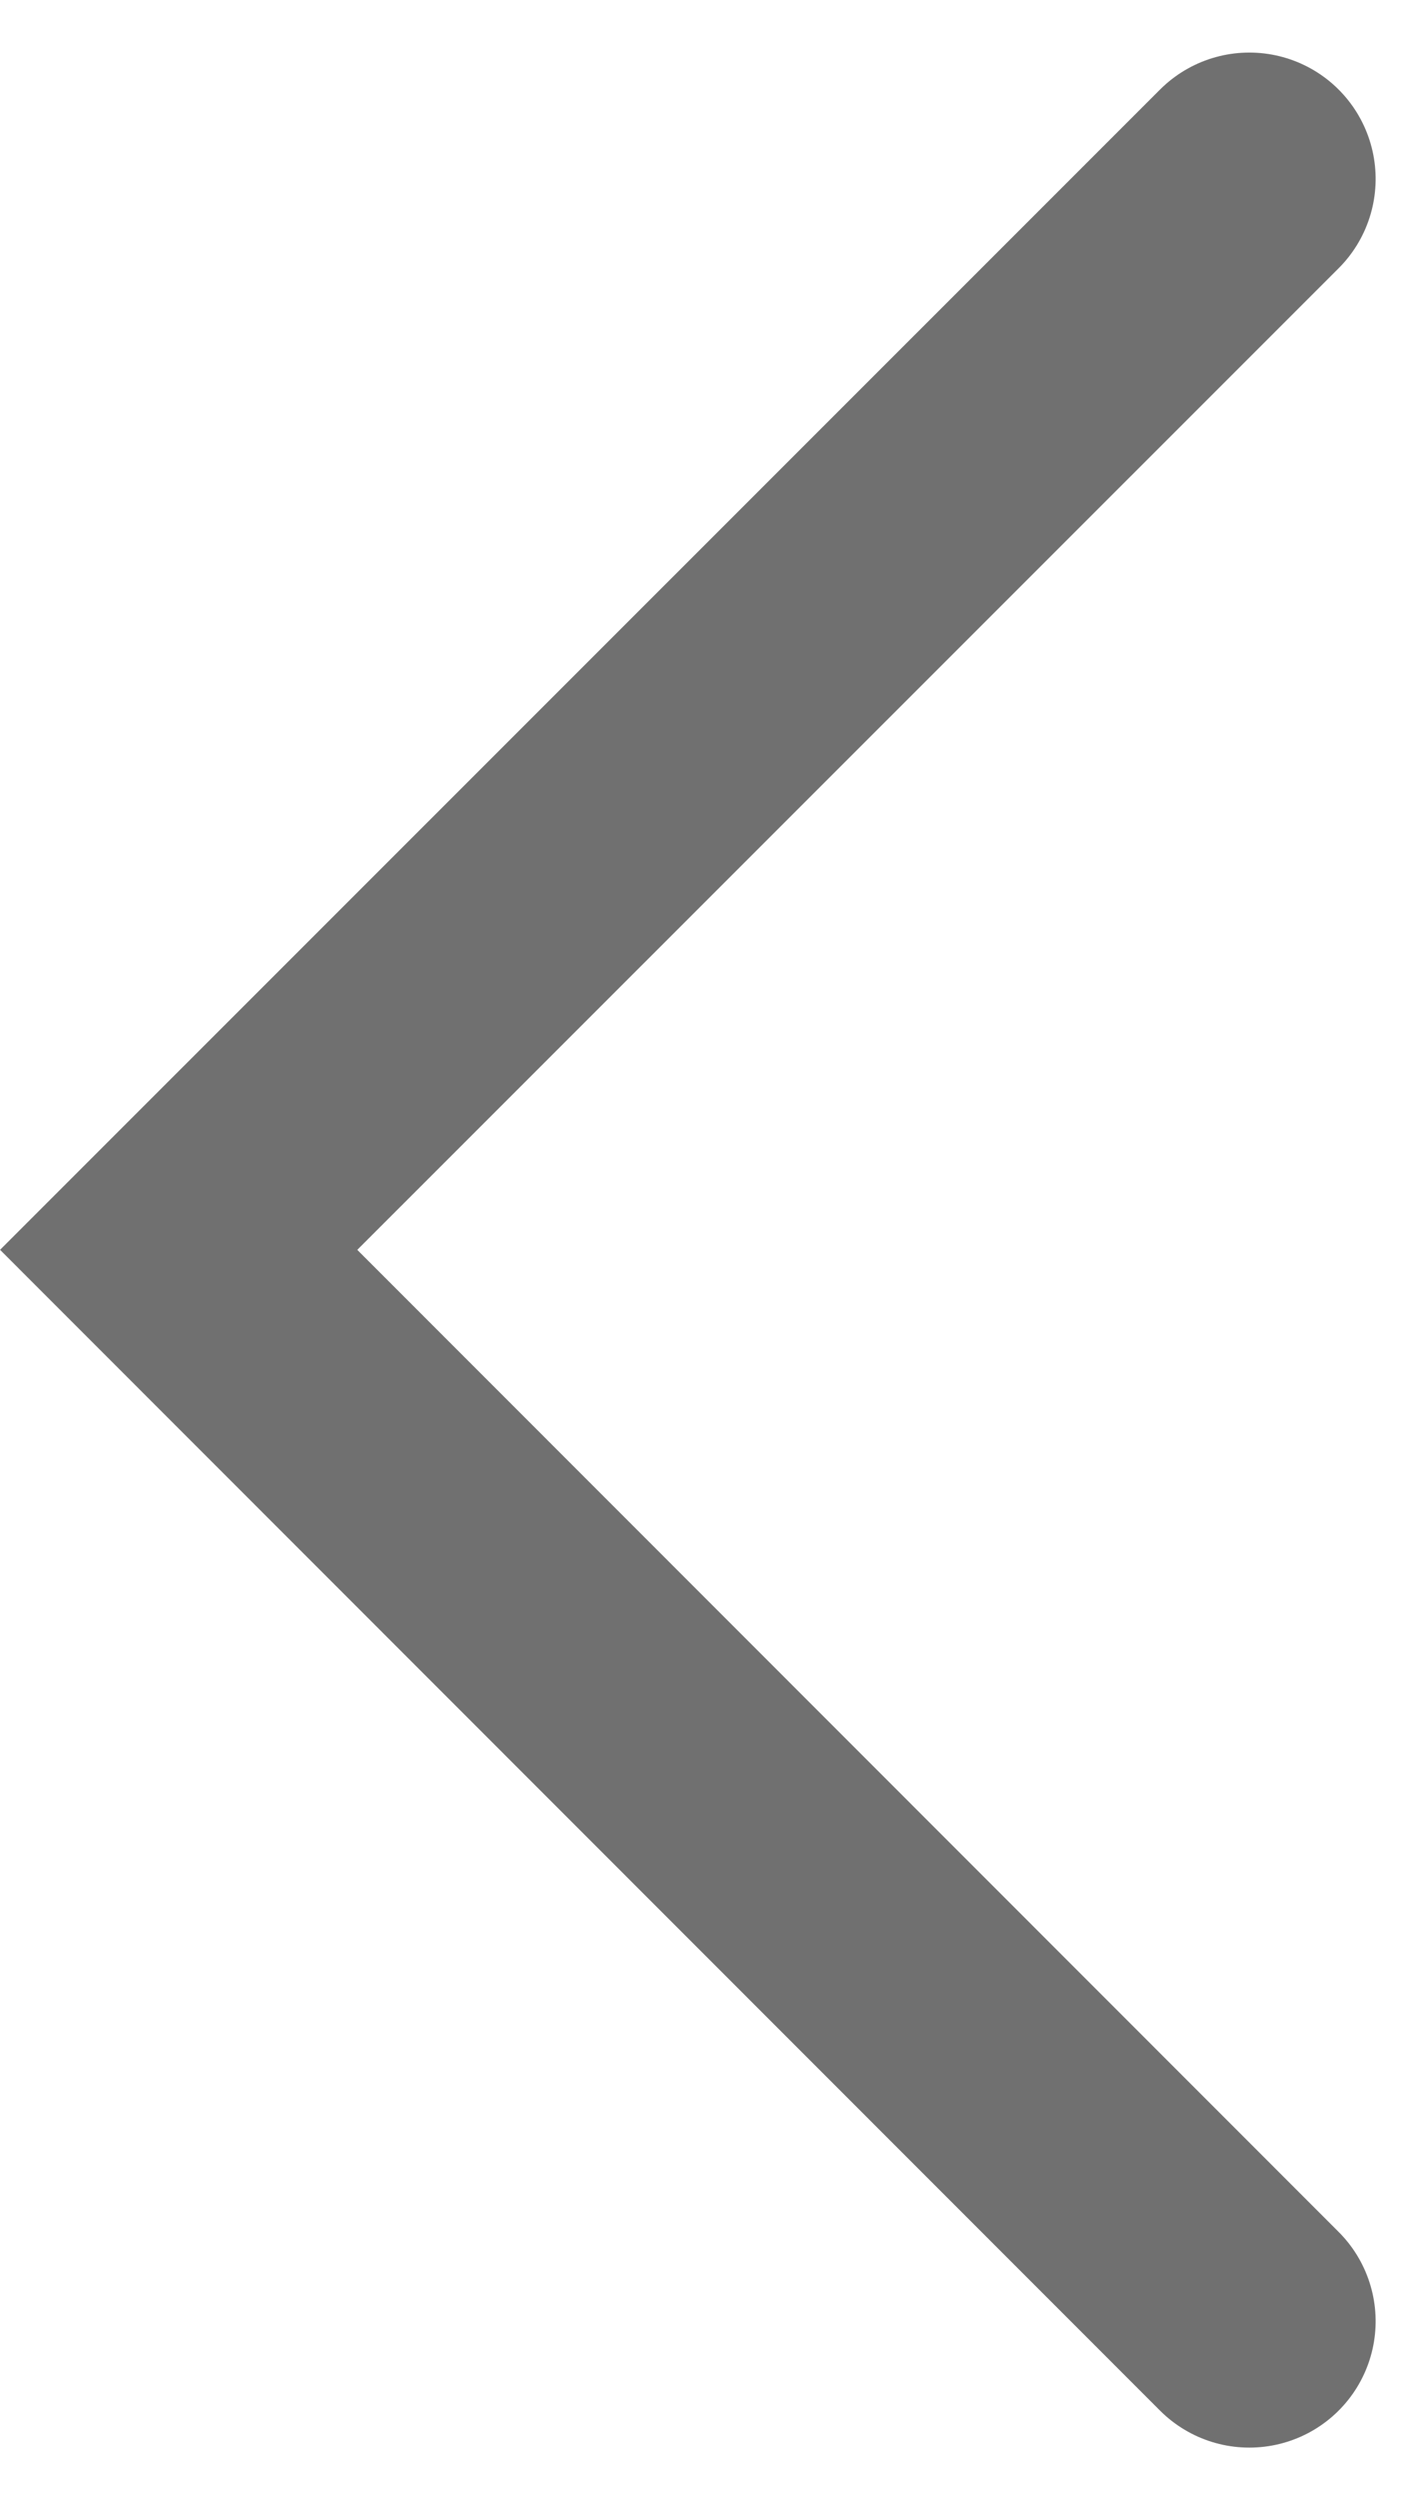 <svg xmlns="http://www.w3.org/2000/svg" width="8.48" height="14.839"
  viewBox="0 0 8.48 14.839">
  <path id="Path_46109" data-name="Path 46109" d="M9297.927,3389.546l-6.36,6.358-6.357-6.358" transform="translate(3396.965 -9284.148) rotate(90)" fill="none" stroke="#707070" stroke-linecap="round" stroke-width="1.5"/>
</svg>
